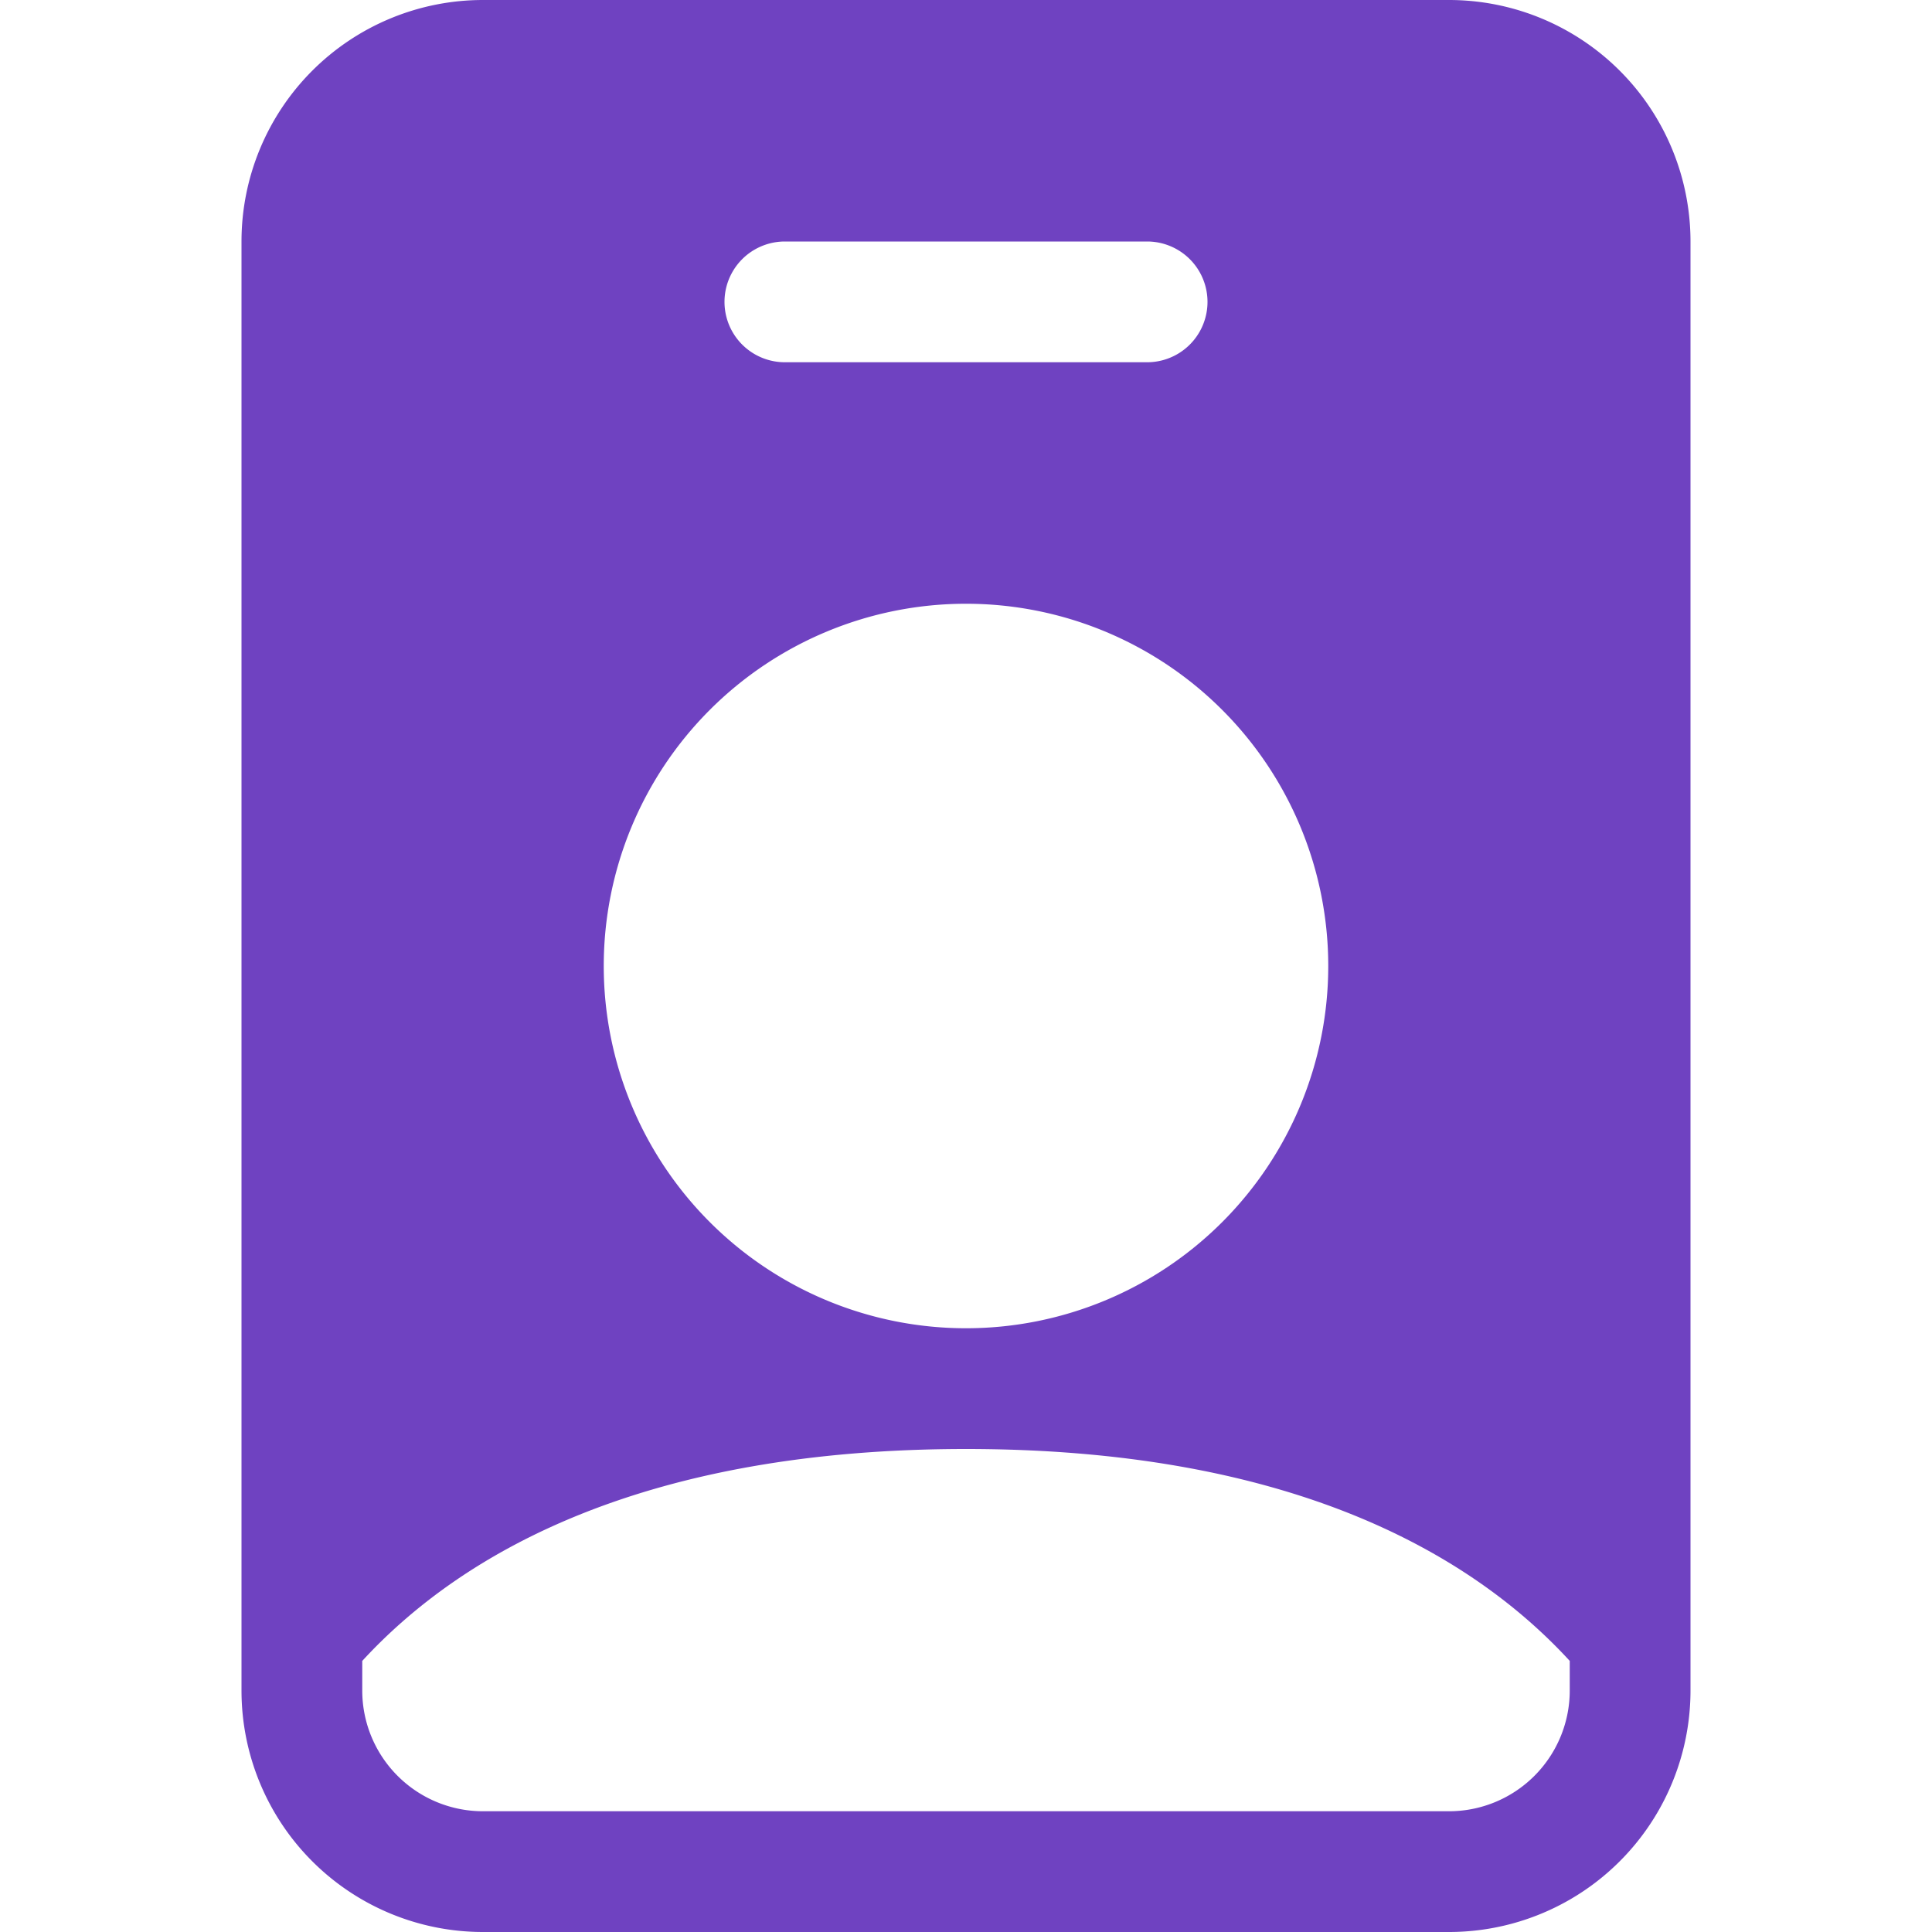 <svg xmlns="http://www.w3.org/2000/svg" width="16" height="16" fill="#6f42c1" class="bi bi-person-badge-fill" viewBox="0 0 16 16">
  <path d="M2 2a2 2 0 0 1 2-2h8a2 2 0 0 1 2 2v12a2 2 0 0 1-2 2H4a2 2 0 0 1-2-2zm4.5 0a.5.5 0 0 0 0 1h3a.5.5 0 0 0 0-1zM8 11a3 3 0 1 0 0-6 3 3 0 0 0 0 6m5 2.755C12.146 12.825 10.623 12 8 12s-4.146.826-5 1.755V14a1 1 0 0 0 1 1h8a1 1 0 0 0 1-1z"/>
</svg>